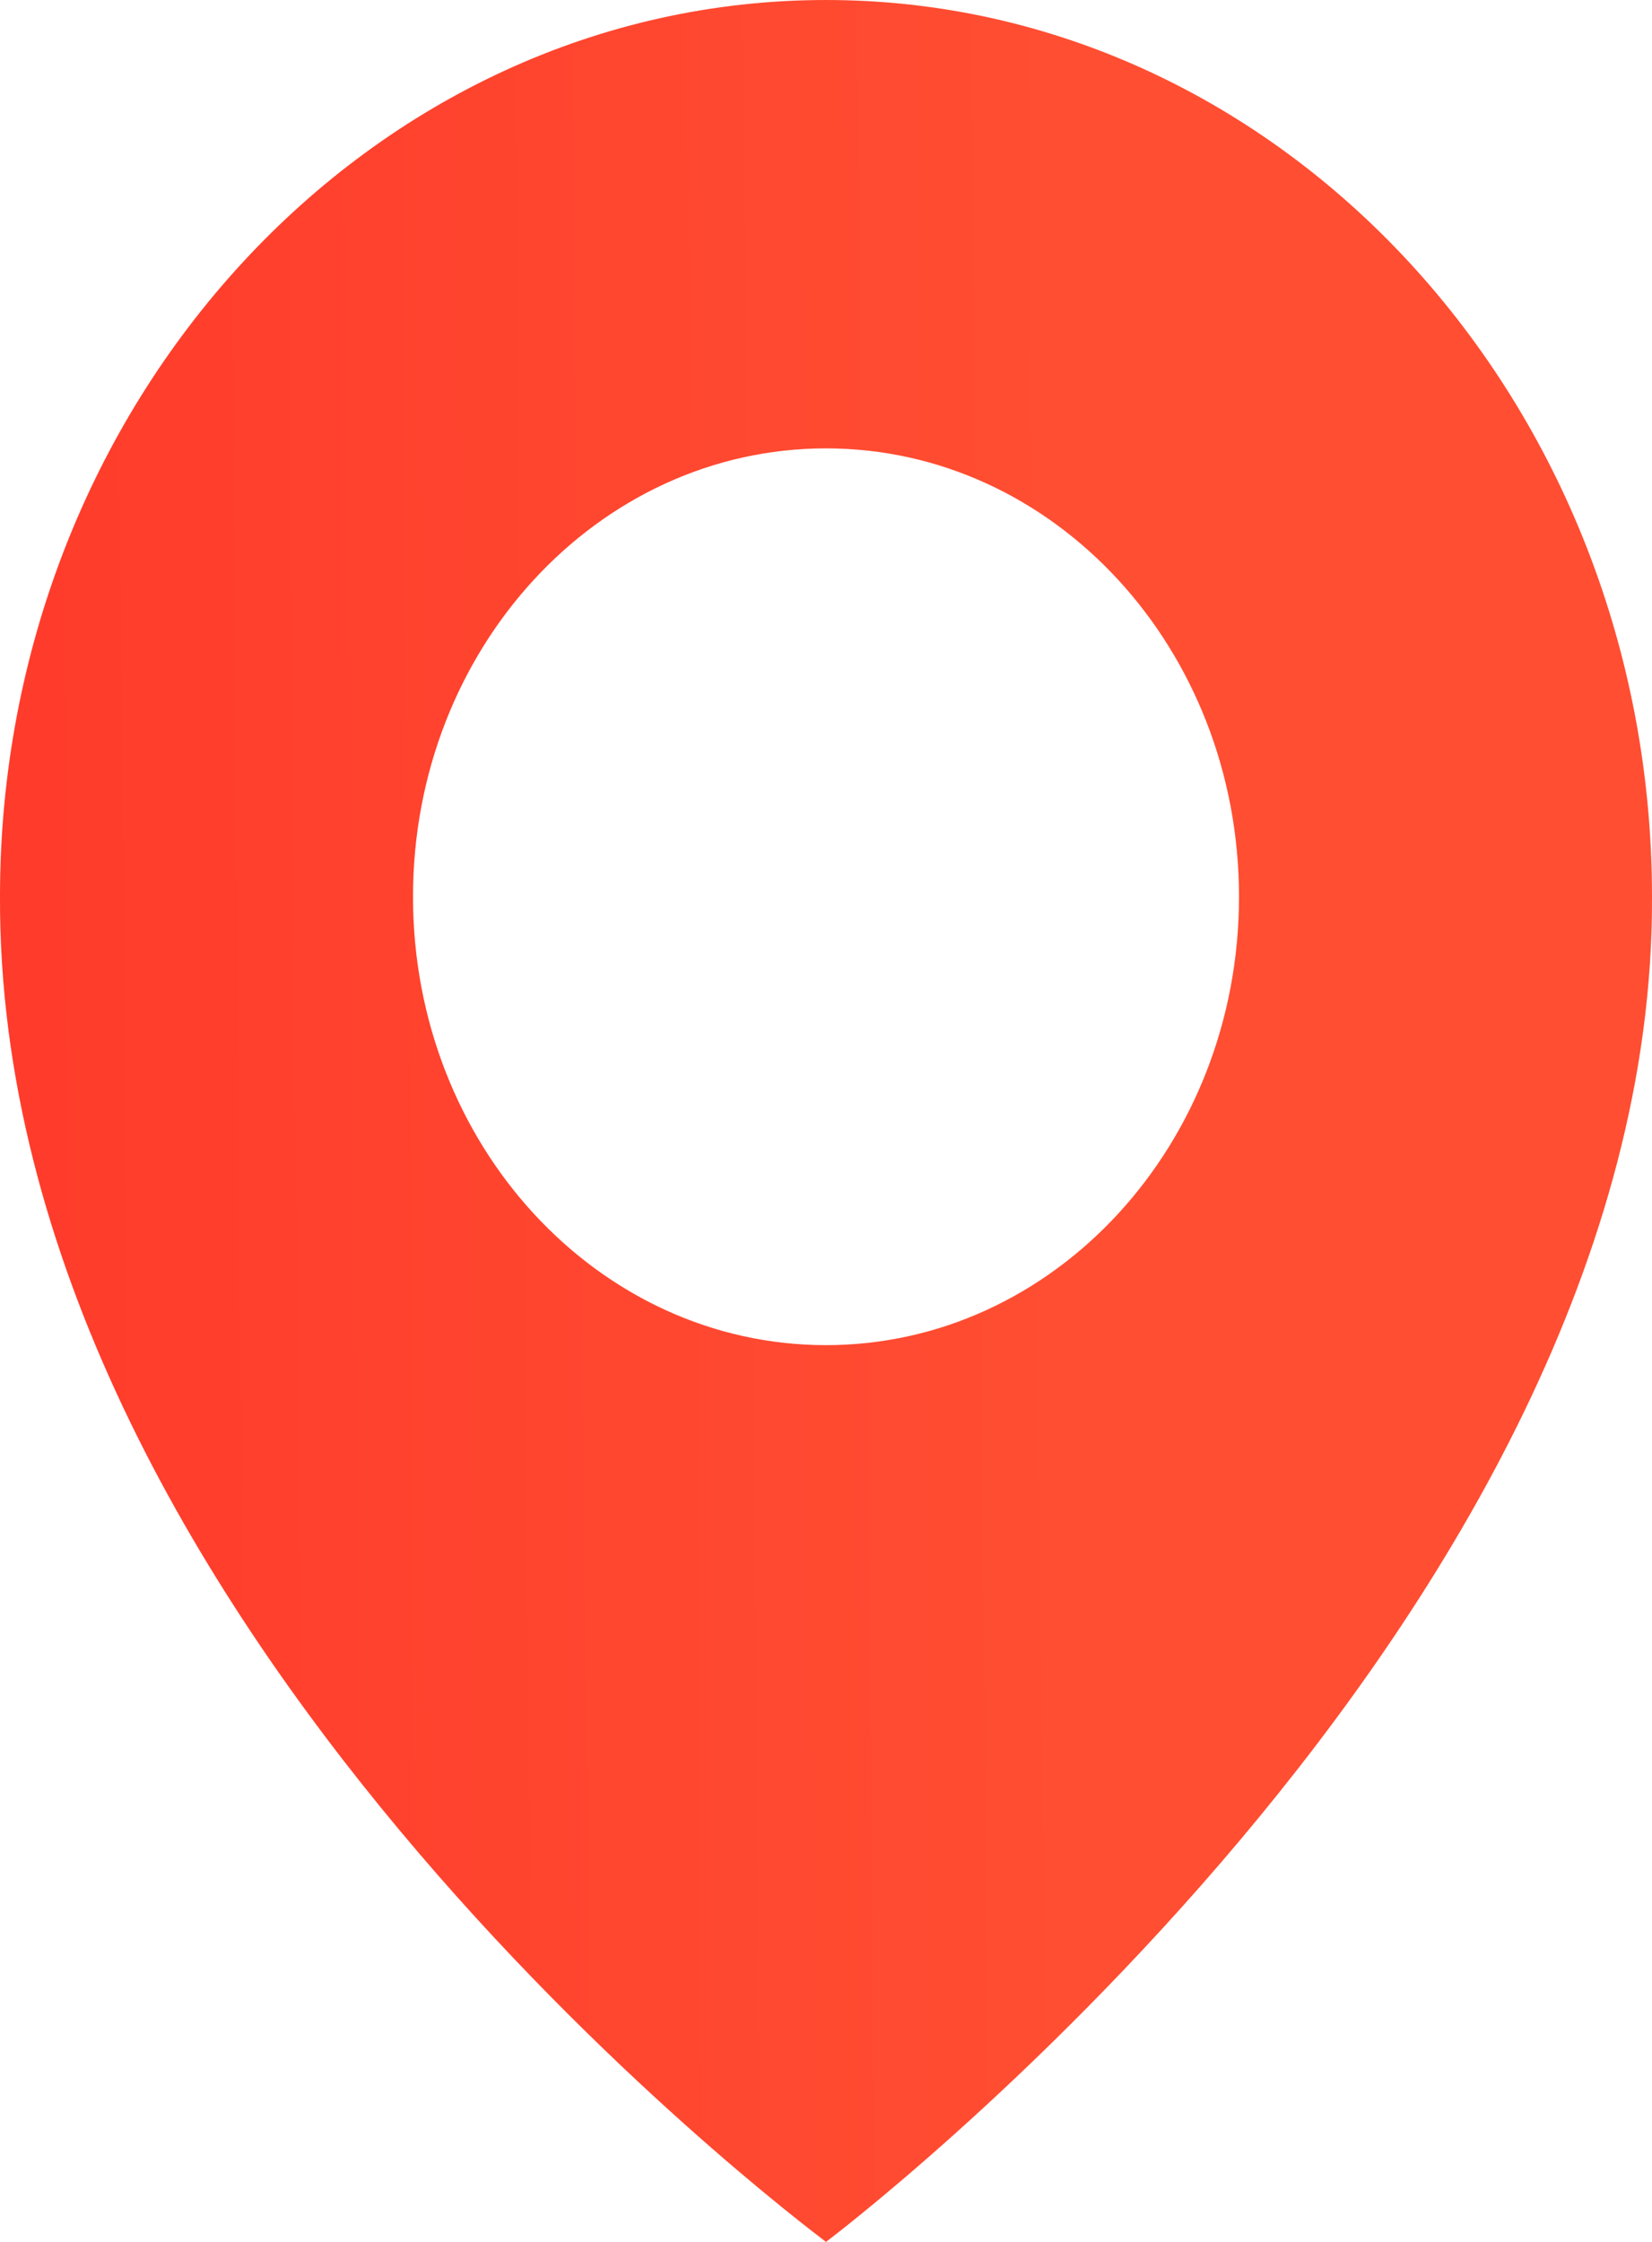<svg width="28" height="38" viewBox="0 0 28 38" fill="none" xmlns="http://www.w3.org/2000/svg">
<path d="M14 0C6.281 0 0 6.819 0 15.191C-0.051 27.436 13.468 37.59 14 38C14 38 28.051 27.436 28 15.2C28 6.819 21.719 0 14 0ZM14 22.8C10.133 22.8 7 19.399 7 15.2C7 11.001 10.133 7.6 14 7.6C17.867 7.6 21 11.001 21 15.2C21 19.399 17.867 22.8 14 22.8Z" fill="url(#paint0_linear)"/>
<defs>
<linearGradient id="paint0_linear" x1="-6.015" y1="30.4" x2="18.145" y2="30.216" gradientUnits="userSpaceOnUse">
<stop stop-color="#FF3528"/>
<stop offset="1" stop-color="#FF4E32"/>
</linearGradient>
</defs>
</svg>

